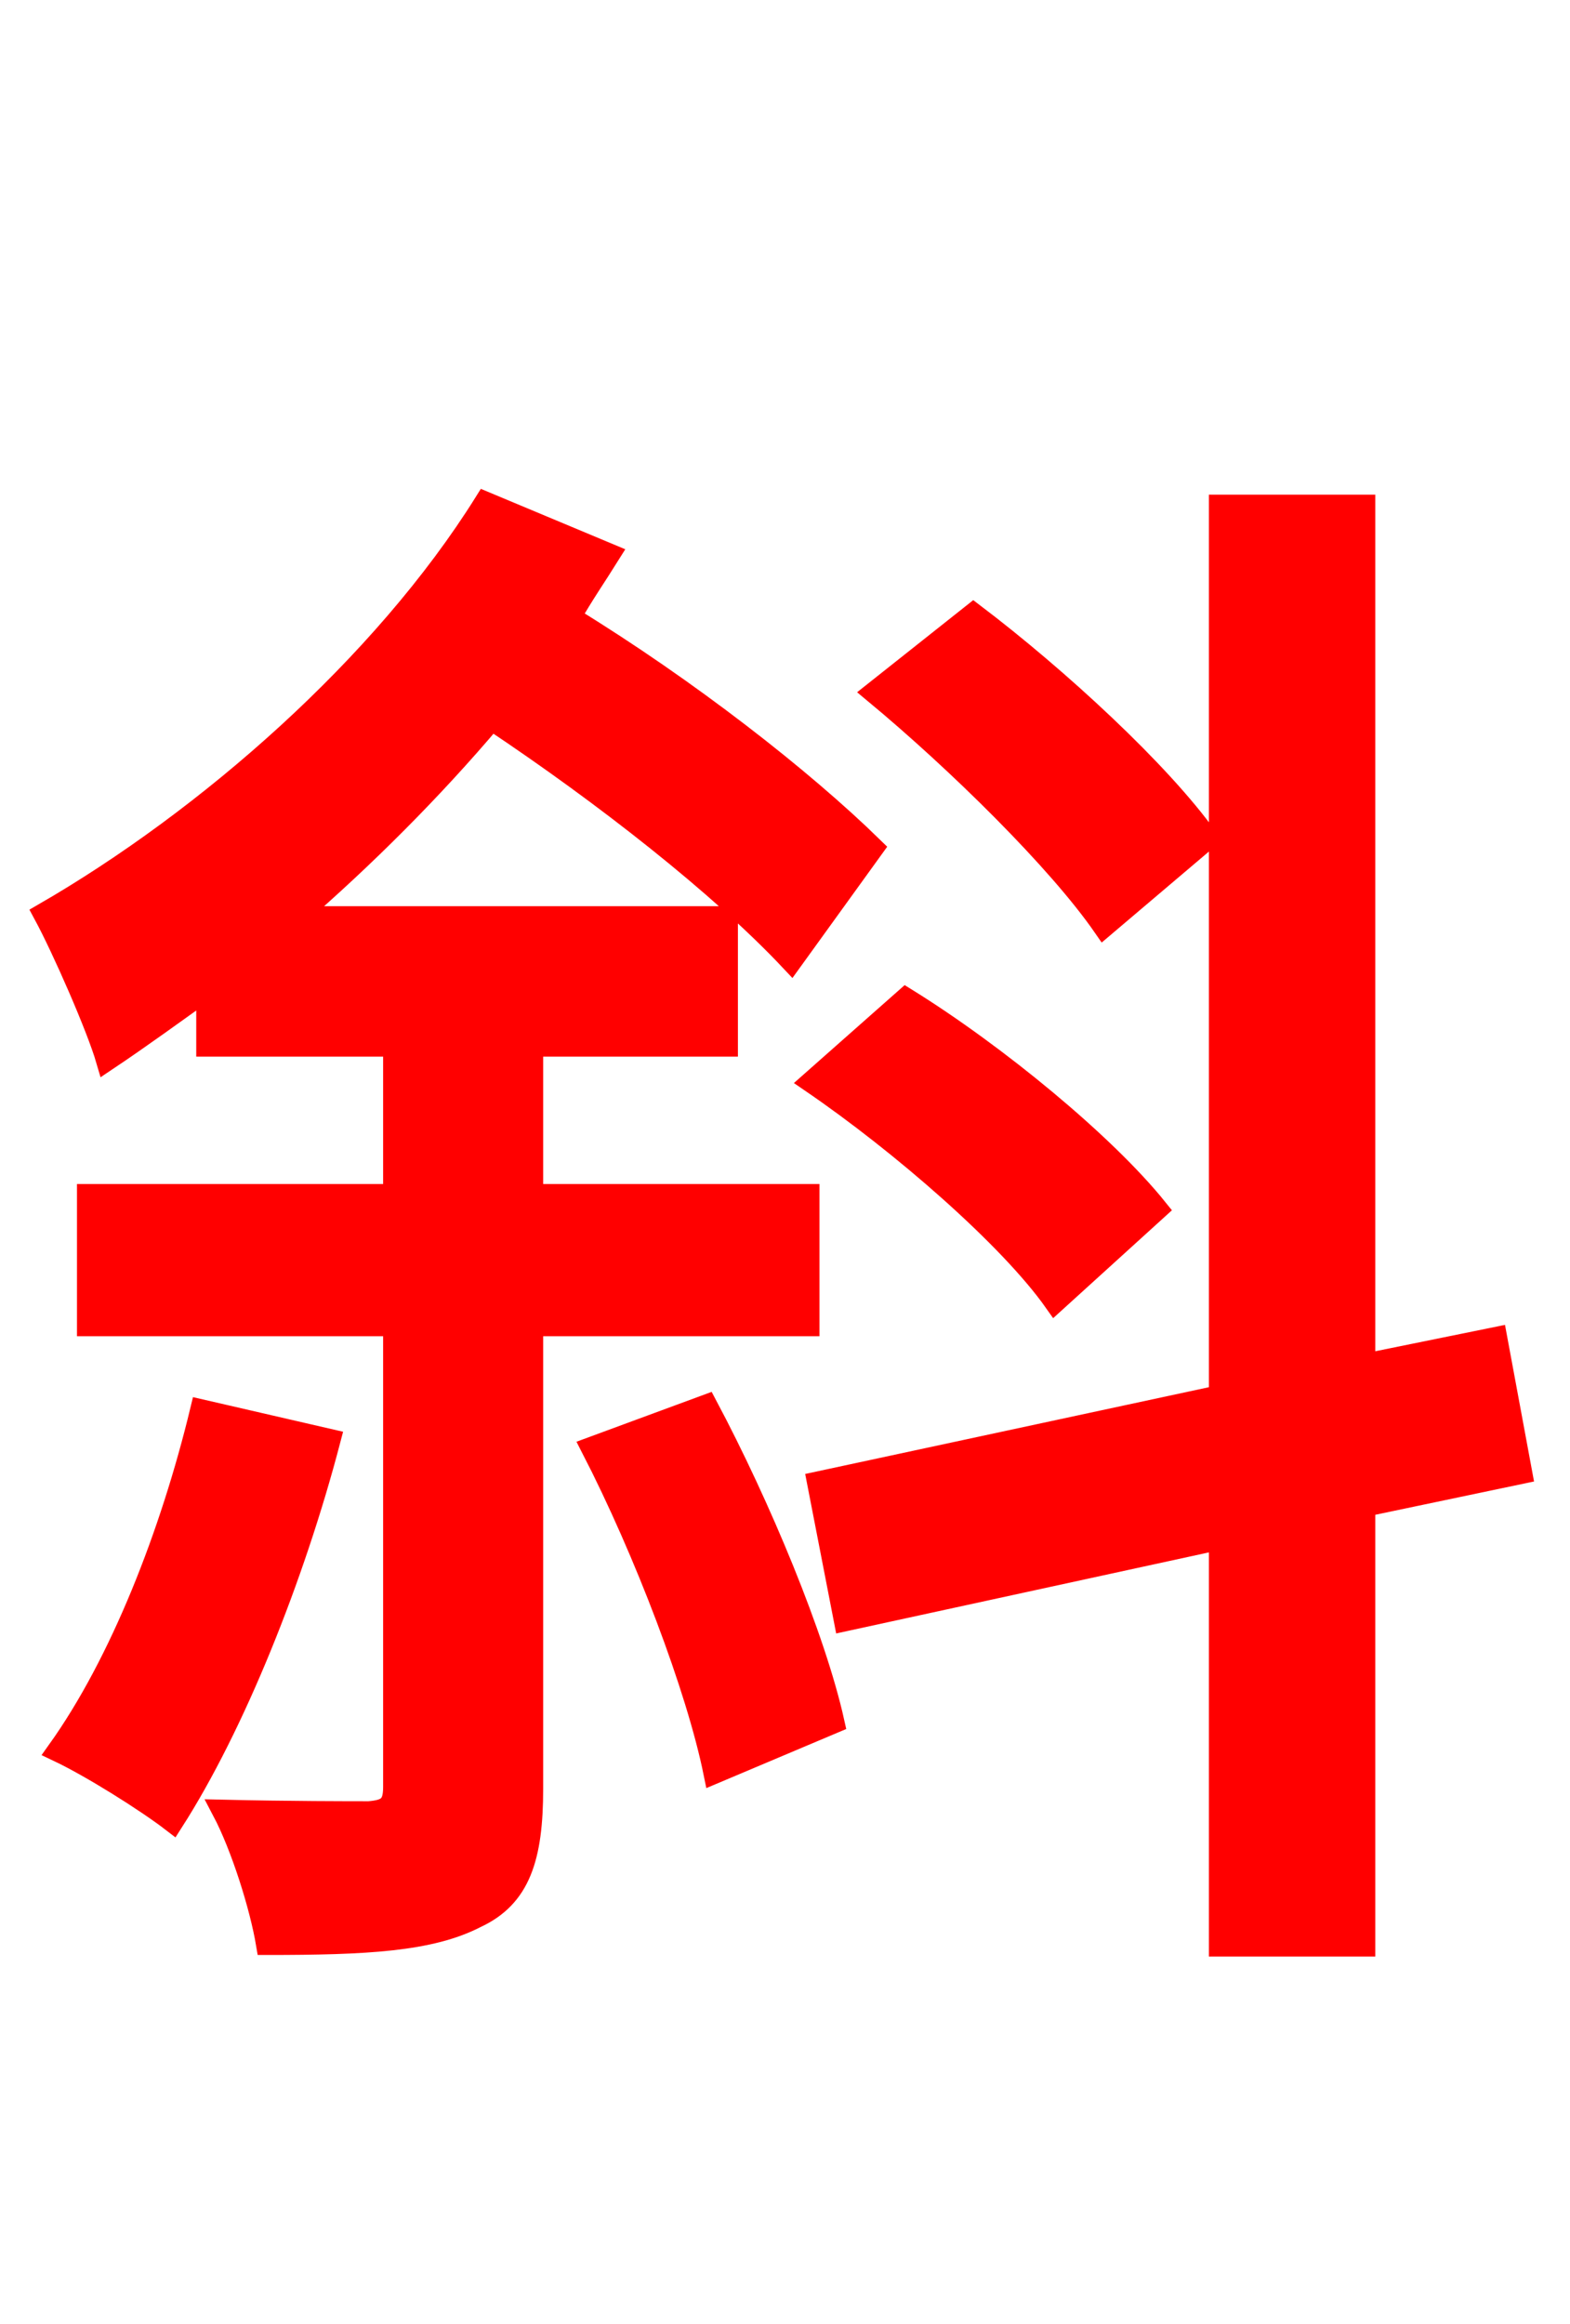 <svg xmlns="http://www.w3.org/2000/svg" xmlns:xlink="http://www.w3.org/1999/xlink" width="72" height="106.56"><path fill="red" stroke="red" d="M55.37 38.45C53.21 35.42 48.53 31.10 44.64 28.15L40.10 31.75C43.92 34.92 48.53 39.46 50.62 42.48ZM37.22 49.61C41.33 52.42 46.30 56.74 48.38 59.69L53.06 55.44C50.69 52.49 45.72 48.38 41.54 45.79ZM9.22 64.66C7.85 70.34 5.54 76.25 2.66 80.28C4.18 81.00 6.70 82.58 7.92 83.52C10.73 79.13 13.46 72.36 15.12 66.02ZM37.08 60.77L37.08 54.79L24.41 54.79L24.41 47.95L33.34 47.95L33.34 42.05L13.54 42.05C16.70 39.31 19.80 36.22 22.54 32.98C27.72 36.43 33.05 40.61 36.29 44.06L40.03 38.88C36.79 35.71 31.54 31.61 26.14 28.30C26.71 27.29 27.36 26.35 27.94 25.42L22.25 23.04C17.57 30.53 9.50 37.58 2.02 41.90C2.88 43.49 4.46 47.09 4.90 48.60C6.41 47.59 7.99 46.44 9.50 45.36L9.50 47.95L18.07 47.95L18.07 54.79L4.03 54.79L4.03 60.77L18.07 60.77L18.07 81.94C18.07 82.80 17.78 83.02 16.92 83.09C16.06 83.09 13.18 83.09 10.22 83.02C11.09 84.67 11.95 87.41 12.24 89.14C16.78 89.14 19.73 88.99 21.82 87.91C23.83 86.98 24.41 85.18 24.41 82.01L24.41 60.77ZM27.14 66.38C29.59 71.14 31.97 77.40 32.76 81.29L38.23 78.98C37.37 75.10 34.85 69.05 32.40 64.44ZM69.77 67.54L68.62 61.34L62.57 62.57L62.57 23.18L55.94 23.18L55.94 64.01L37.51 67.97L38.74 74.30L55.94 70.56L55.94 89.21L62.57 89.21L62.57 69.05Z"/></svg>
